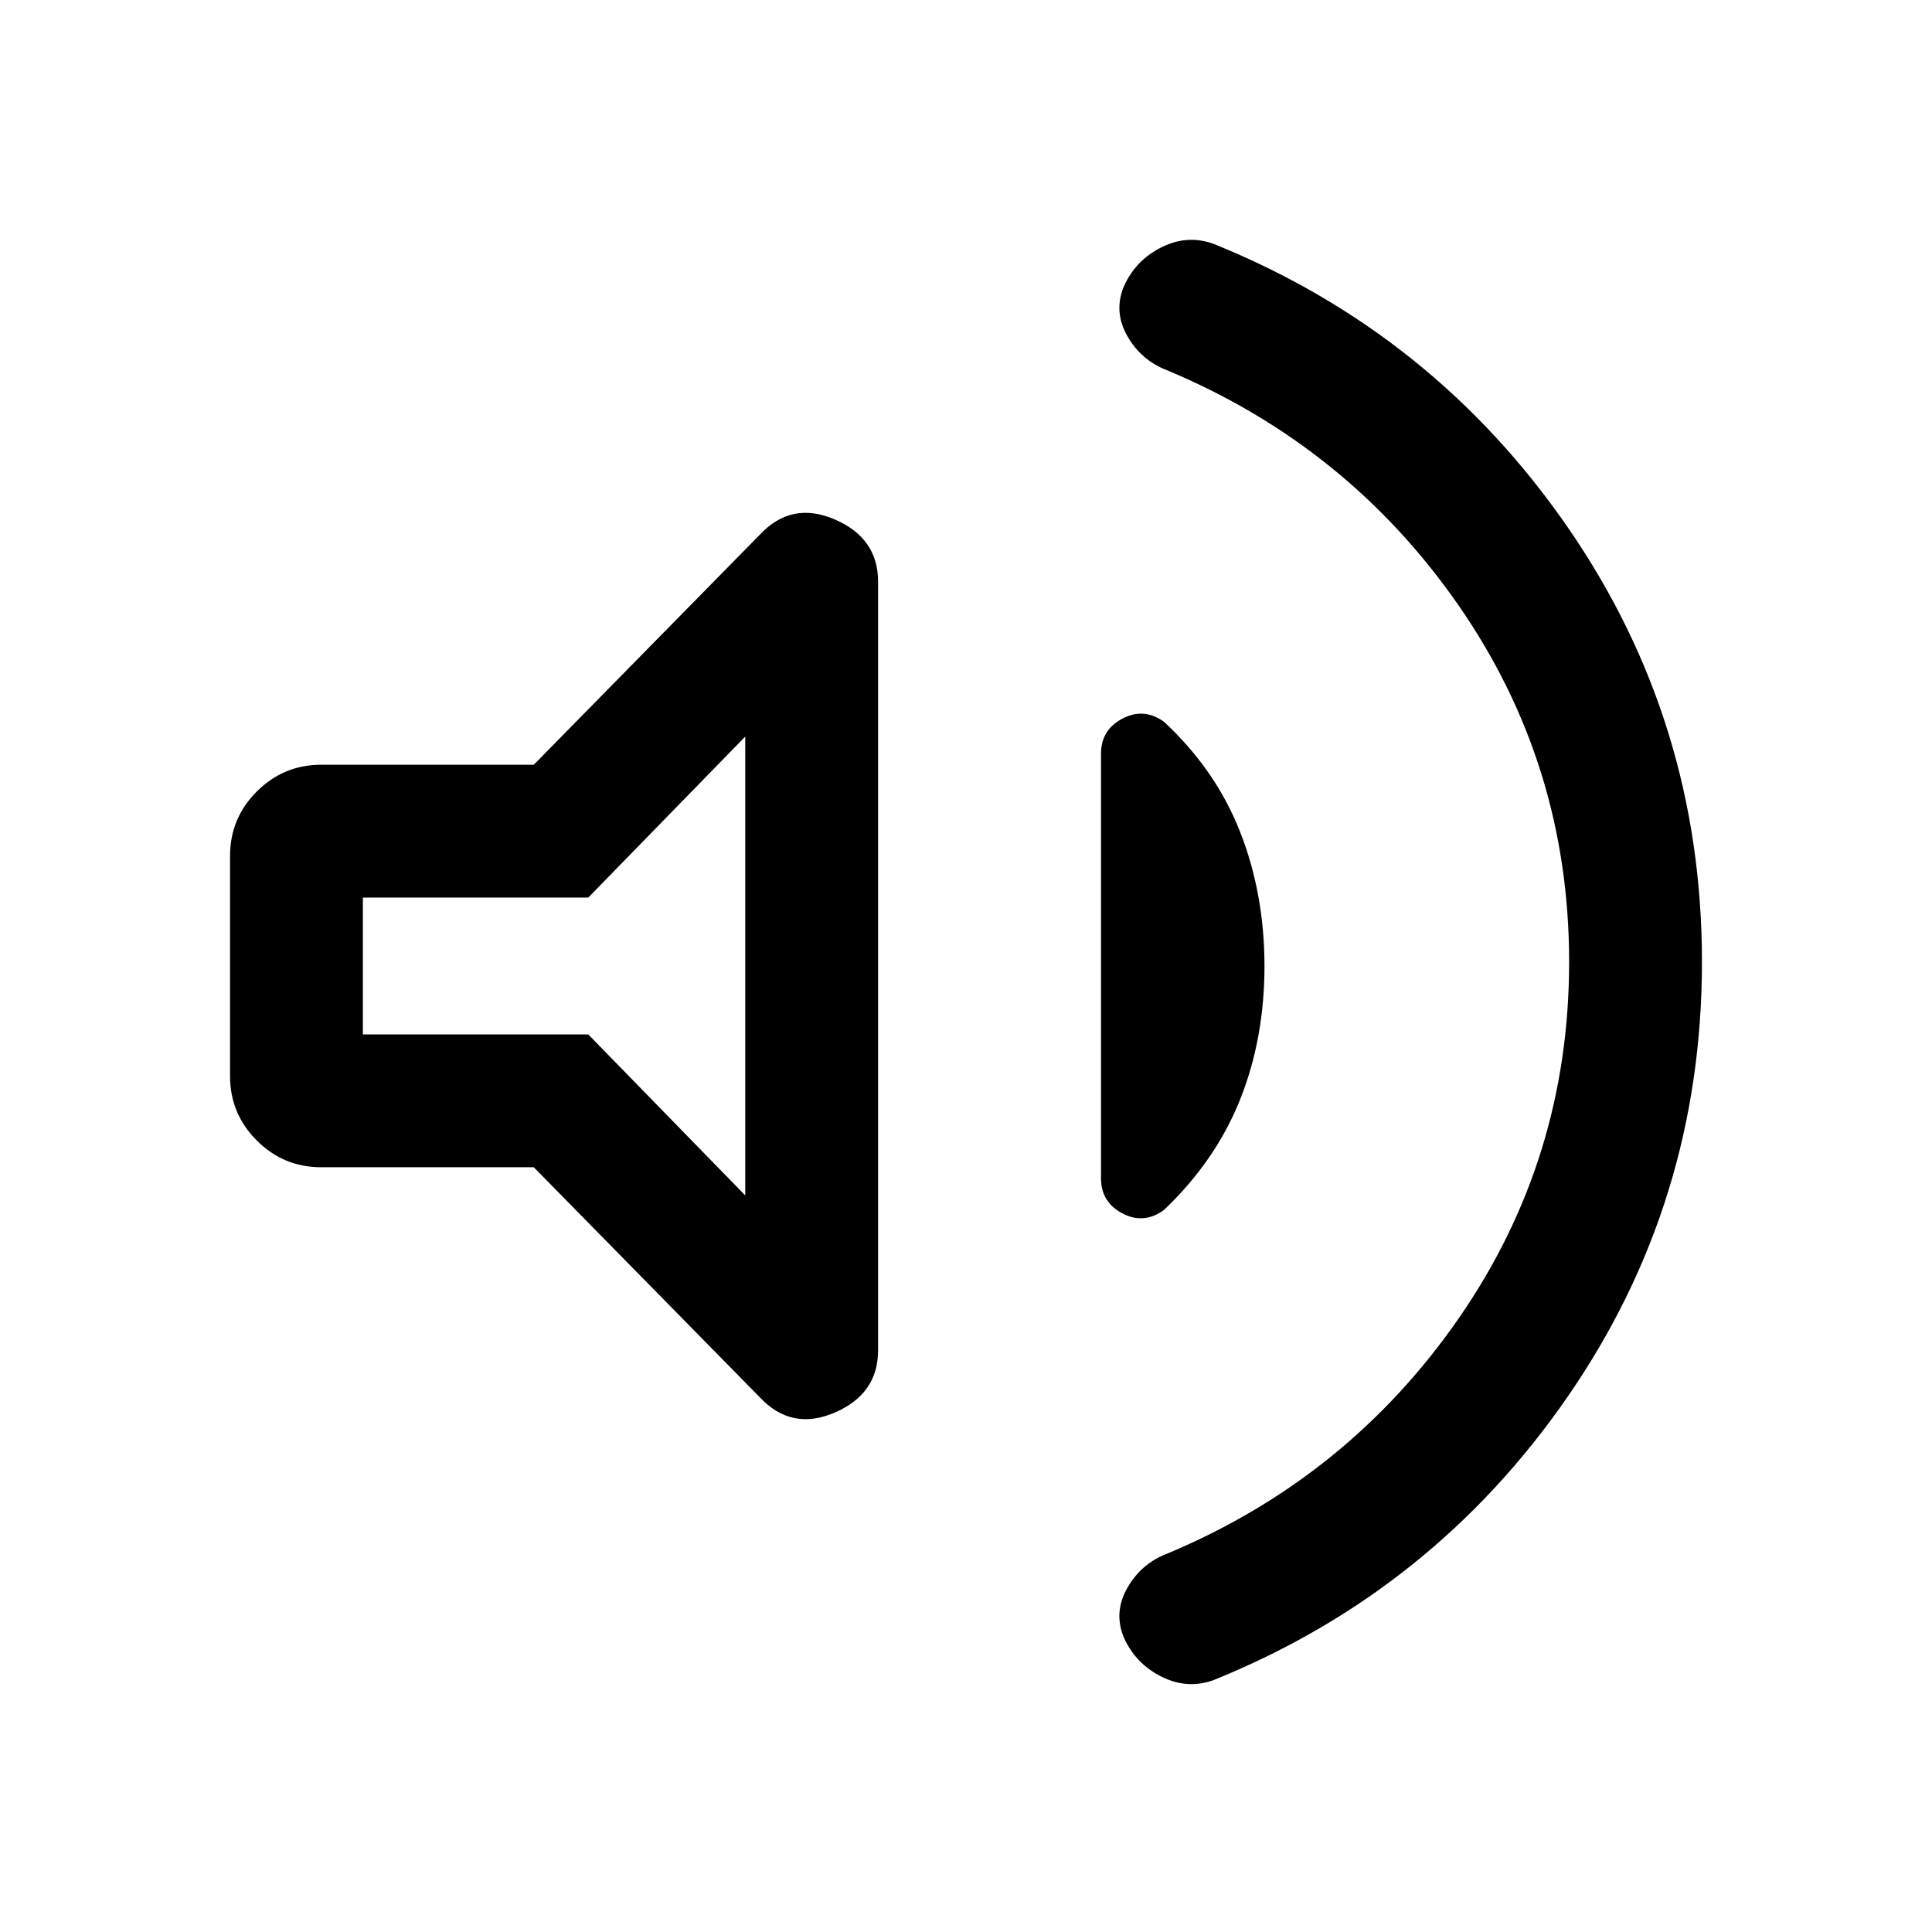 <svg xmlns="http://www.w3.org/2000/svg" height="24" viewBox="0 -960 960 960" width="24"><path d="M779.69-482q0-97.99-54.92-177.16-54.91-79.17-144.62-116.76-13.07-4.93-20-17.12-6.92-12.19-1.67-24.75 5.9-13.06 18.87-19.44 12.96-6.39 26.03-1.46Q712.31-794.54 779-697.99q66.69 96.55 66.69 215.96 0 119.41-66.69 215.99-66.69 96.58-175.62 140.73-13.07 4.93-26.03-1.46-12.97-6.38-18.87-19.44-5.25-12.56 1.67-24.75 6.93-12.19 20-17.12 89.71-37.59 144.62-116.76 54.92-79.17 54.92-177.16ZM265.23-380H159.62q-18.74 0-32.02-13.29-13.29-13.29-13.29-32.02v-109.38q0-18.73 13.29-32.02Q140.88-580 159.62-580h105.61l112.39-114.39q15.76-16.76 37.23-7.48 21.46 9.28 21.46 30.87v382q0 21.59-21.46 30.87-21.47 9.28-37.23-7.48L265.23-380Zm363.08-99.91q0 35.85-12.08 66.19-12.08 30.34-37.77 54.87-10 7.39-20.69 1.81-10.69-5.58-10.69-17.5v-210.92q0-11.92 10.69-17.5t20.69 1.68q25.69 23.9 37.77 54.7 12.08 30.81 12.08 66.67ZM370.31-594l-78 80h-112v68h112l78 80v-228Zm-95 114Z"/></svg>